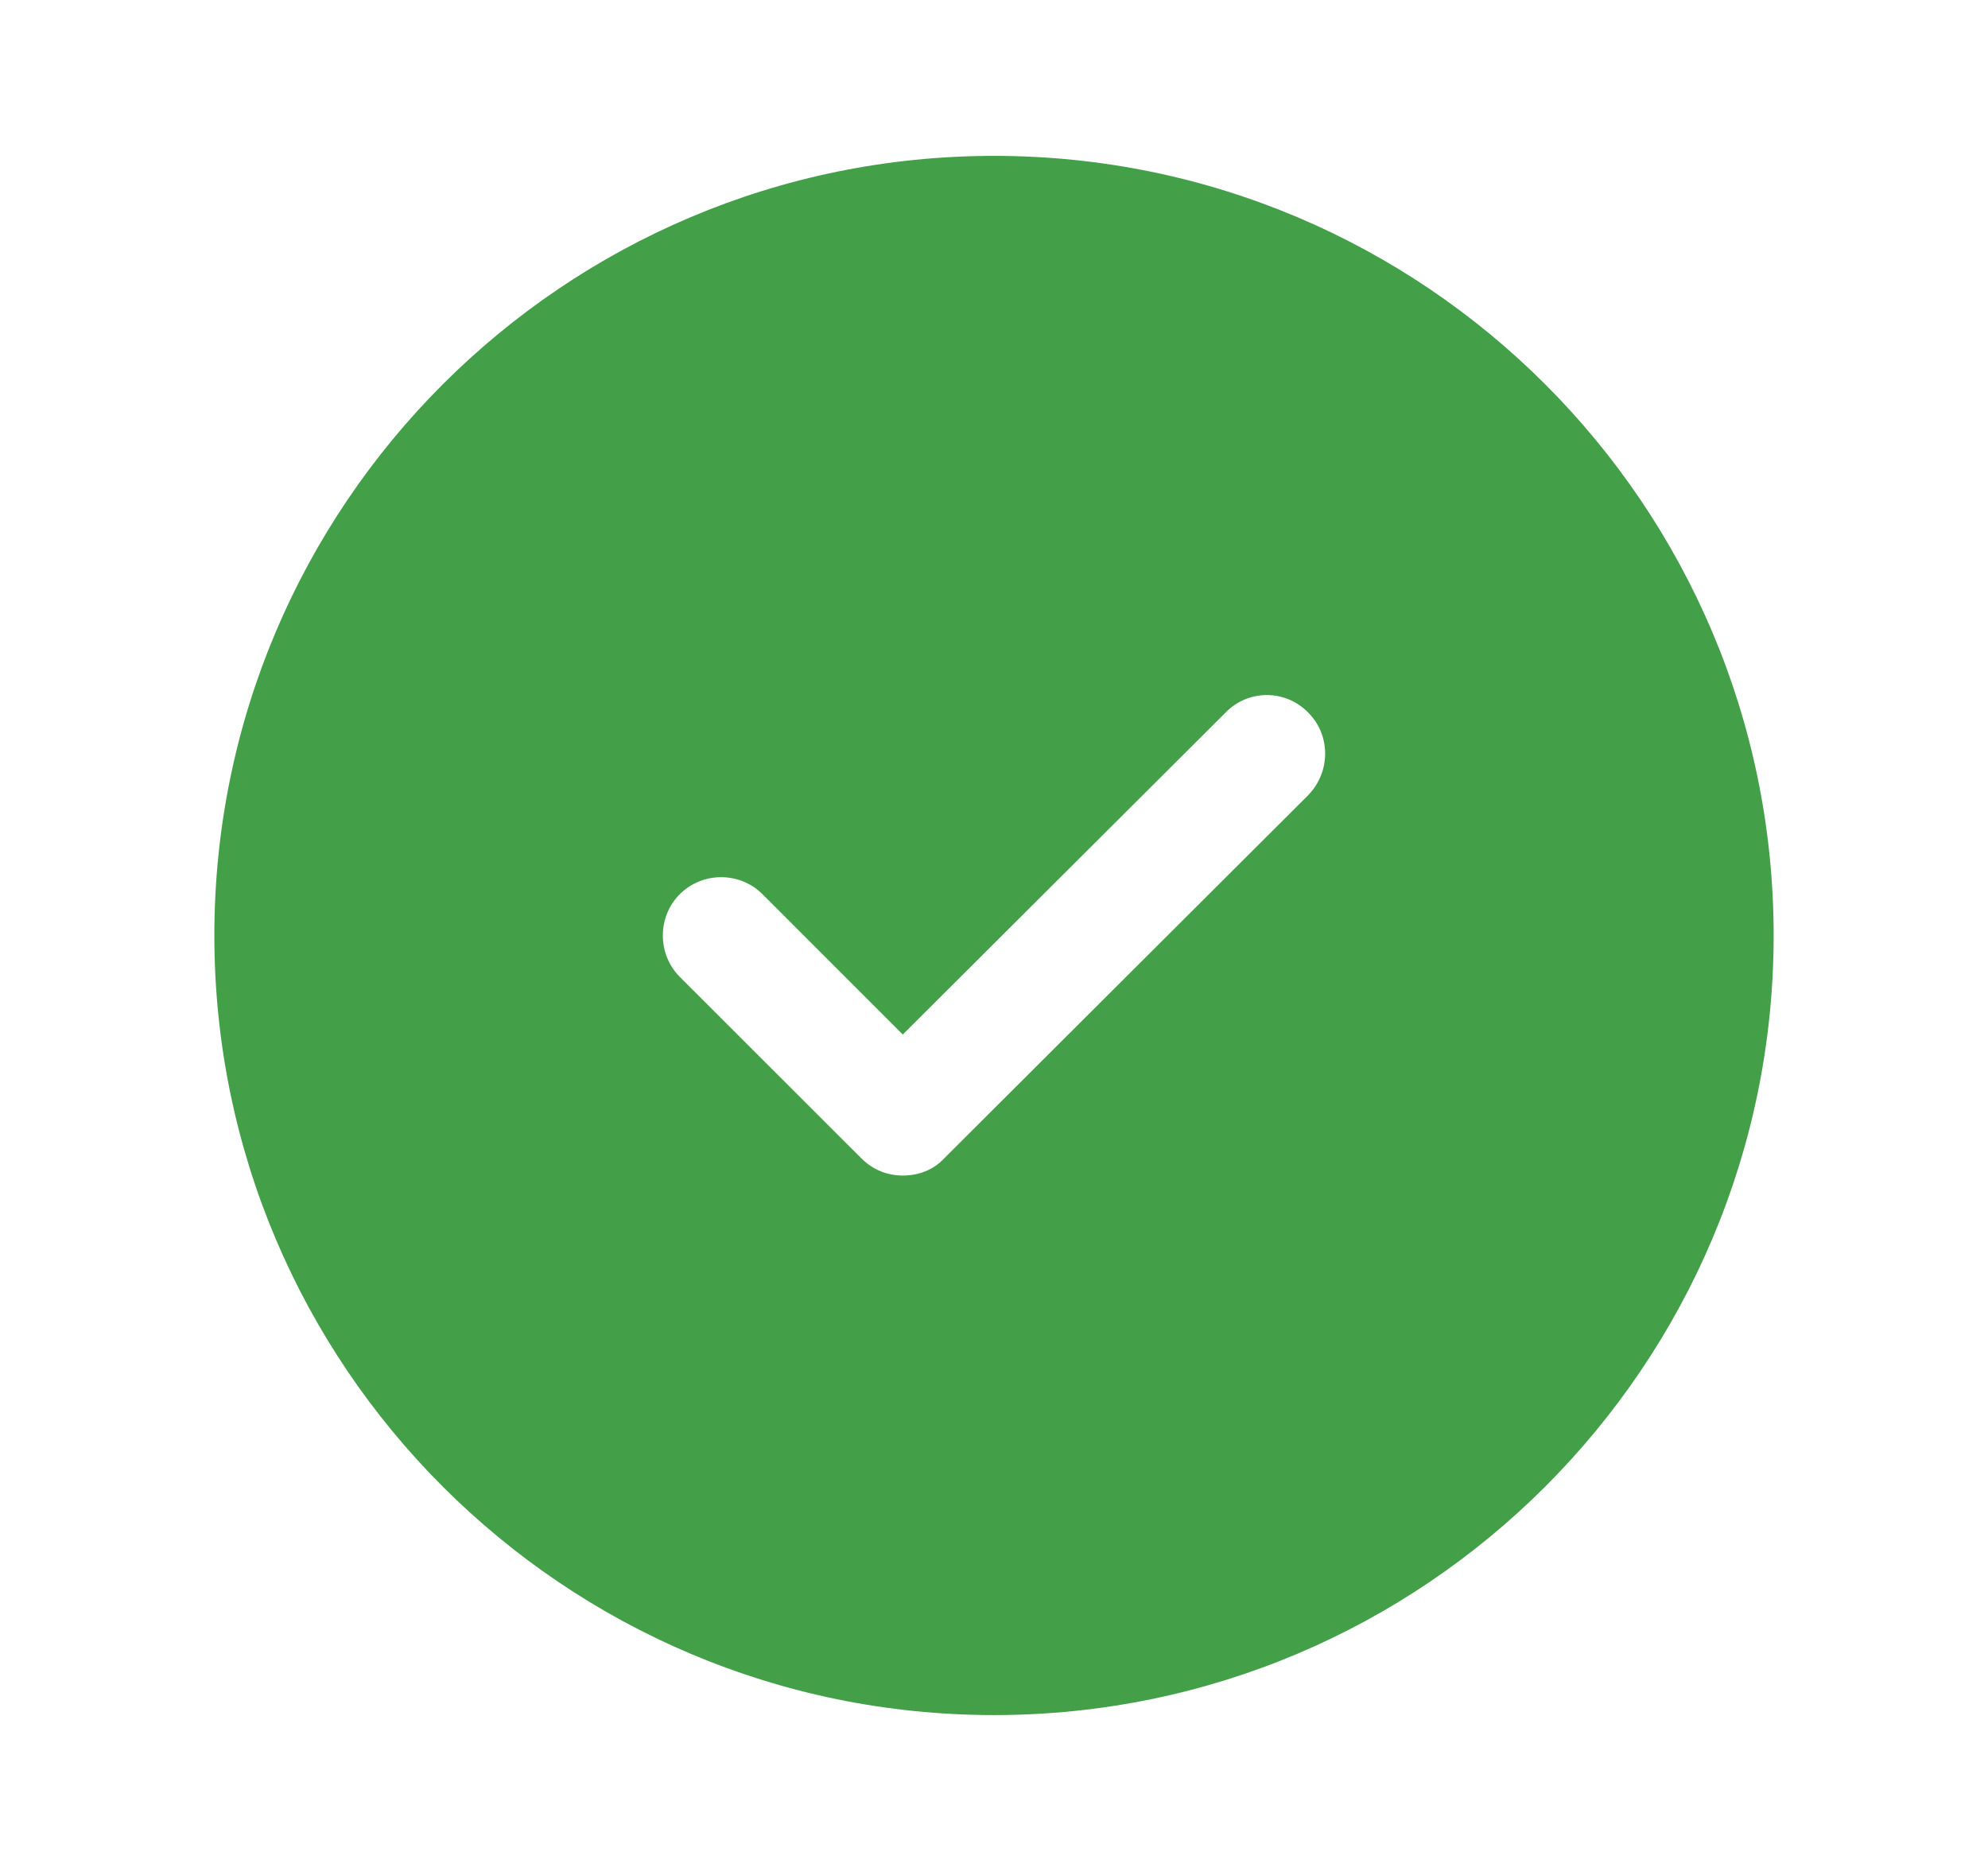 <svg width="17" height="16" viewBox="0 0 17 16" fill="none" xmlns="http://www.w3.org/2000/svg">
<g id="check-circle">
<path id="check-circle_2" d="M8.5 1.333C4.82 1.333 1.833 4.32 1.833 8C1.833 11.68 4.82 14.667 8.5 14.667C12.18 14.667 15.167 11.68 15.167 8C15.167 4.32 12.18 1.333 8.5 1.333ZM11.187 6.8L8.073 9.907C7.98 10.007 7.853 10.053 7.72 10.053C7.593 10.053 7.467 10.007 7.367 9.907L5.813 8.354C5.62 8.16 5.62 7.84 5.813 7.647C6.007 7.453 6.327 7.453 6.52 7.647L7.72 8.847L10.48 6.094C10.673 5.894 10.993 5.894 11.187 6.094C11.38 6.287 11.38 6.6 11.187 6.8Z" fill="#43A048"/>
</g>
</svg>
